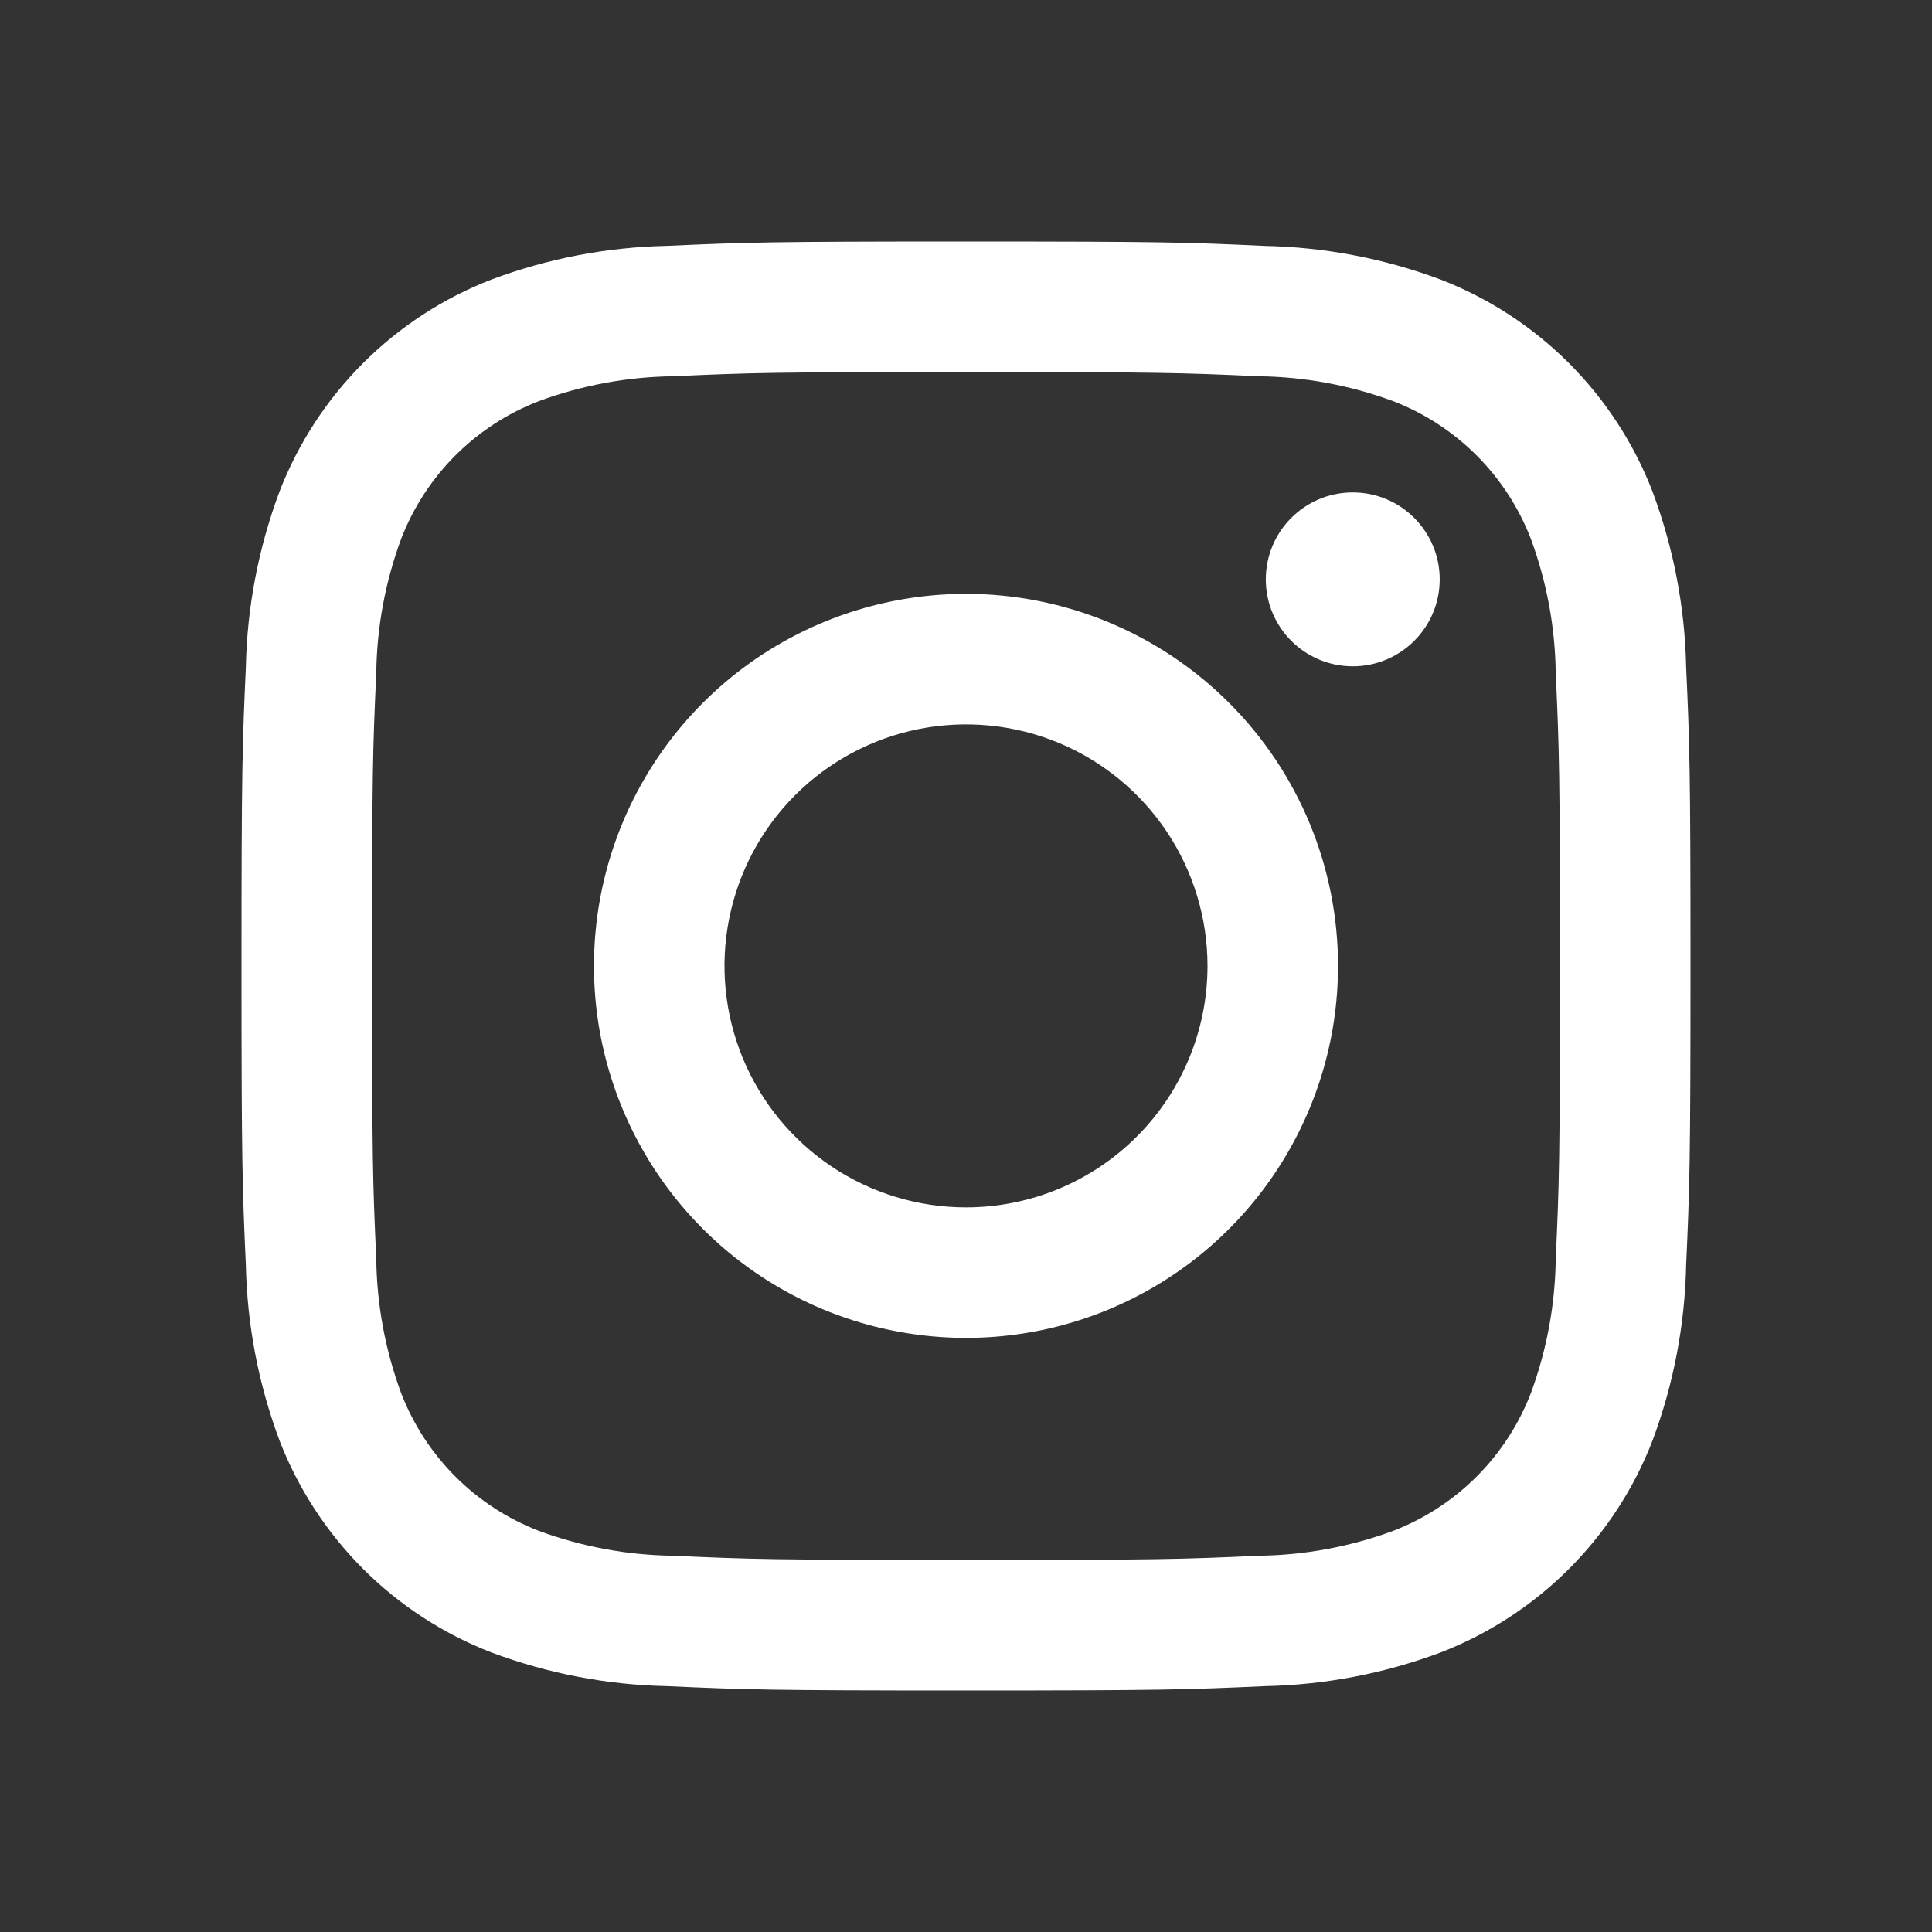 <svg width="32" height="32" viewBox="0 0 32 32" fill="none" xmlns="http://www.w3.org/2000/svg">
<rect x="0" y="0" width="32" height="32" fill="#333333" stroke="none"/>
<path d="M22.406 11.036C23.201 11.036 23.846 10.392 23.846 9.596C23.846 8.801 23.201 8.156 22.406 8.156C21.61 8.156 20.966 8.801 20.966 9.596C20.966 10.392 21.61 11.036 22.406 11.036Z" fill="white"/>
<path d="M16 9.836C14.781 9.836 13.59 10.197 12.576 10.874C11.563 11.552 10.773 12.514 10.307 13.64C9.841 14.766 9.719 16.005 9.956 17.2C10.194 18.395 10.781 19.493 11.643 20.355C12.505 21.217 13.602 21.804 14.798 22.041C15.993 22.279 17.232 22.157 18.358 21.691C19.484 21.224 20.446 20.435 21.123 19.421C21.8 18.408 22.162 17.217 22.162 15.998C22.162 14.364 21.513 12.796 20.357 11.641C19.201 10.485 17.634 9.836 16 9.836ZM16 19.998C15.209 19.998 14.435 19.763 13.778 19.324C13.12 18.884 12.607 18.26 12.304 17.529C12.002 16.798 11.922 15.993 12.077 15.218C12.231 14.442 12.612 13.729 13.171 13.169C13.731 12.61 14.444 12.229 15.22 12.075C15.995 11.921 16.8 12 17.531 12.302C18.262 12.605 18.886 13.118 19.326 13.776C19.765 14.434 20 15.207 20 15.998C20 17.059 19.578 18.076 18.828 18.826C18.078 19.576 17.061 19.998 16 19.998Z" fill="white"/>
<path d="M16 6.162C19.204 6.162 19.584 6.174 20.849 6.232C21.61 6.241 22.363 6.381 23.077 6.645C23.595 6.845 24.065 7.151 24.457 7.543C24.849 7.935 25.155 8.405 25.355 8.923C25.619 9.637 25.759 10.39 25.768 11.151C25.826 12.416 25.838 12.796 25.838 16.001C25.838 19.206 25.826 19.584 25.768 20.849C25.759 21.61 25.619 22.363 25.355 23.077C25.155 23.595 24.849 24.065 24.457 24.457C24.065 24.849 23.595 25.155 23.077 25.355C22.363 25.619 21.61 25.759 20.849 25.768C19.584 25.826 19.204 25.838 16 25.838C12.796 25.838 12.416 25.826 11.151 25.768C10.39 25.759 9.637 25.619 8.923 25.355C8.405 25.155 7.935 24.849 7.543 24.457C7.151 24.065 6.845 23.595 6.645 23.077C6.381 22.363 6.241 21.61 6.232 20.849C6.174 19.584 6.162 19.204 6.162 16C6.162 12.796 6.174 12.416 6.232 11.151C6.241 10.39 6.381 9.637 6.645 8.923C6.845 8.405 7.151 7.935 7.543 7.543C7.935 7.151 8.405 6.845 8.923 6.645C9.637 6.381 10.39 6.241 11.151 6.232C12.416 6.174 12.796 6.162 16 6.162V6.162ZM16 4C12.741 4 12.332 4.014 11.052 4.072C10.057 4.092 9.072 4.281 8.14 4.63C7.343 4.938 6.619 5.41 6.014 6.014C5.41 6.619 4.938 7.343 4.63 8.14C4.281 9.072 4.092 10.057 4.072 11.053C4.014 12.333 4 12.74 4 16C4 19.26 4.014 19.668 4.072 20.948C4.092 21.943 4.281 22.928 4.63 23.86C4.938 24.657 5.41 25.381 6.014 25.986C6.619 26.59 7.343 27.062 8.14 27.37C9.072 27.719 10.057 27.908 11.053 27.928C12.333 27.986 12.741 28 16 28C19.259 28 19.668 27.986 20.948 27.928C21.944 27.908 22.928 27.719 23.861 27.37C24.658 27.062 25.382 26.59 25.987 25.986C26.591 25.381 27.063 24.657 27.371 23.86C27.72 22.927 27.908 21.942 27.928 20.947C27.986 19.667 28 19.26 28 16C28 12.74 27.986 12.332 27.928 11.052C27.908 10.057 27.719 9.072 27.37 8.14C27.062 7.343 26.59 6.619 25.986 6.014C25.381 5.41 24.657 4.938 23.86 4.63C22.927 4.281 21.942 4.093 20.947 4.073C19.667 4.013 19.26 4 16 4Z" fill="white"/>
</svg>
